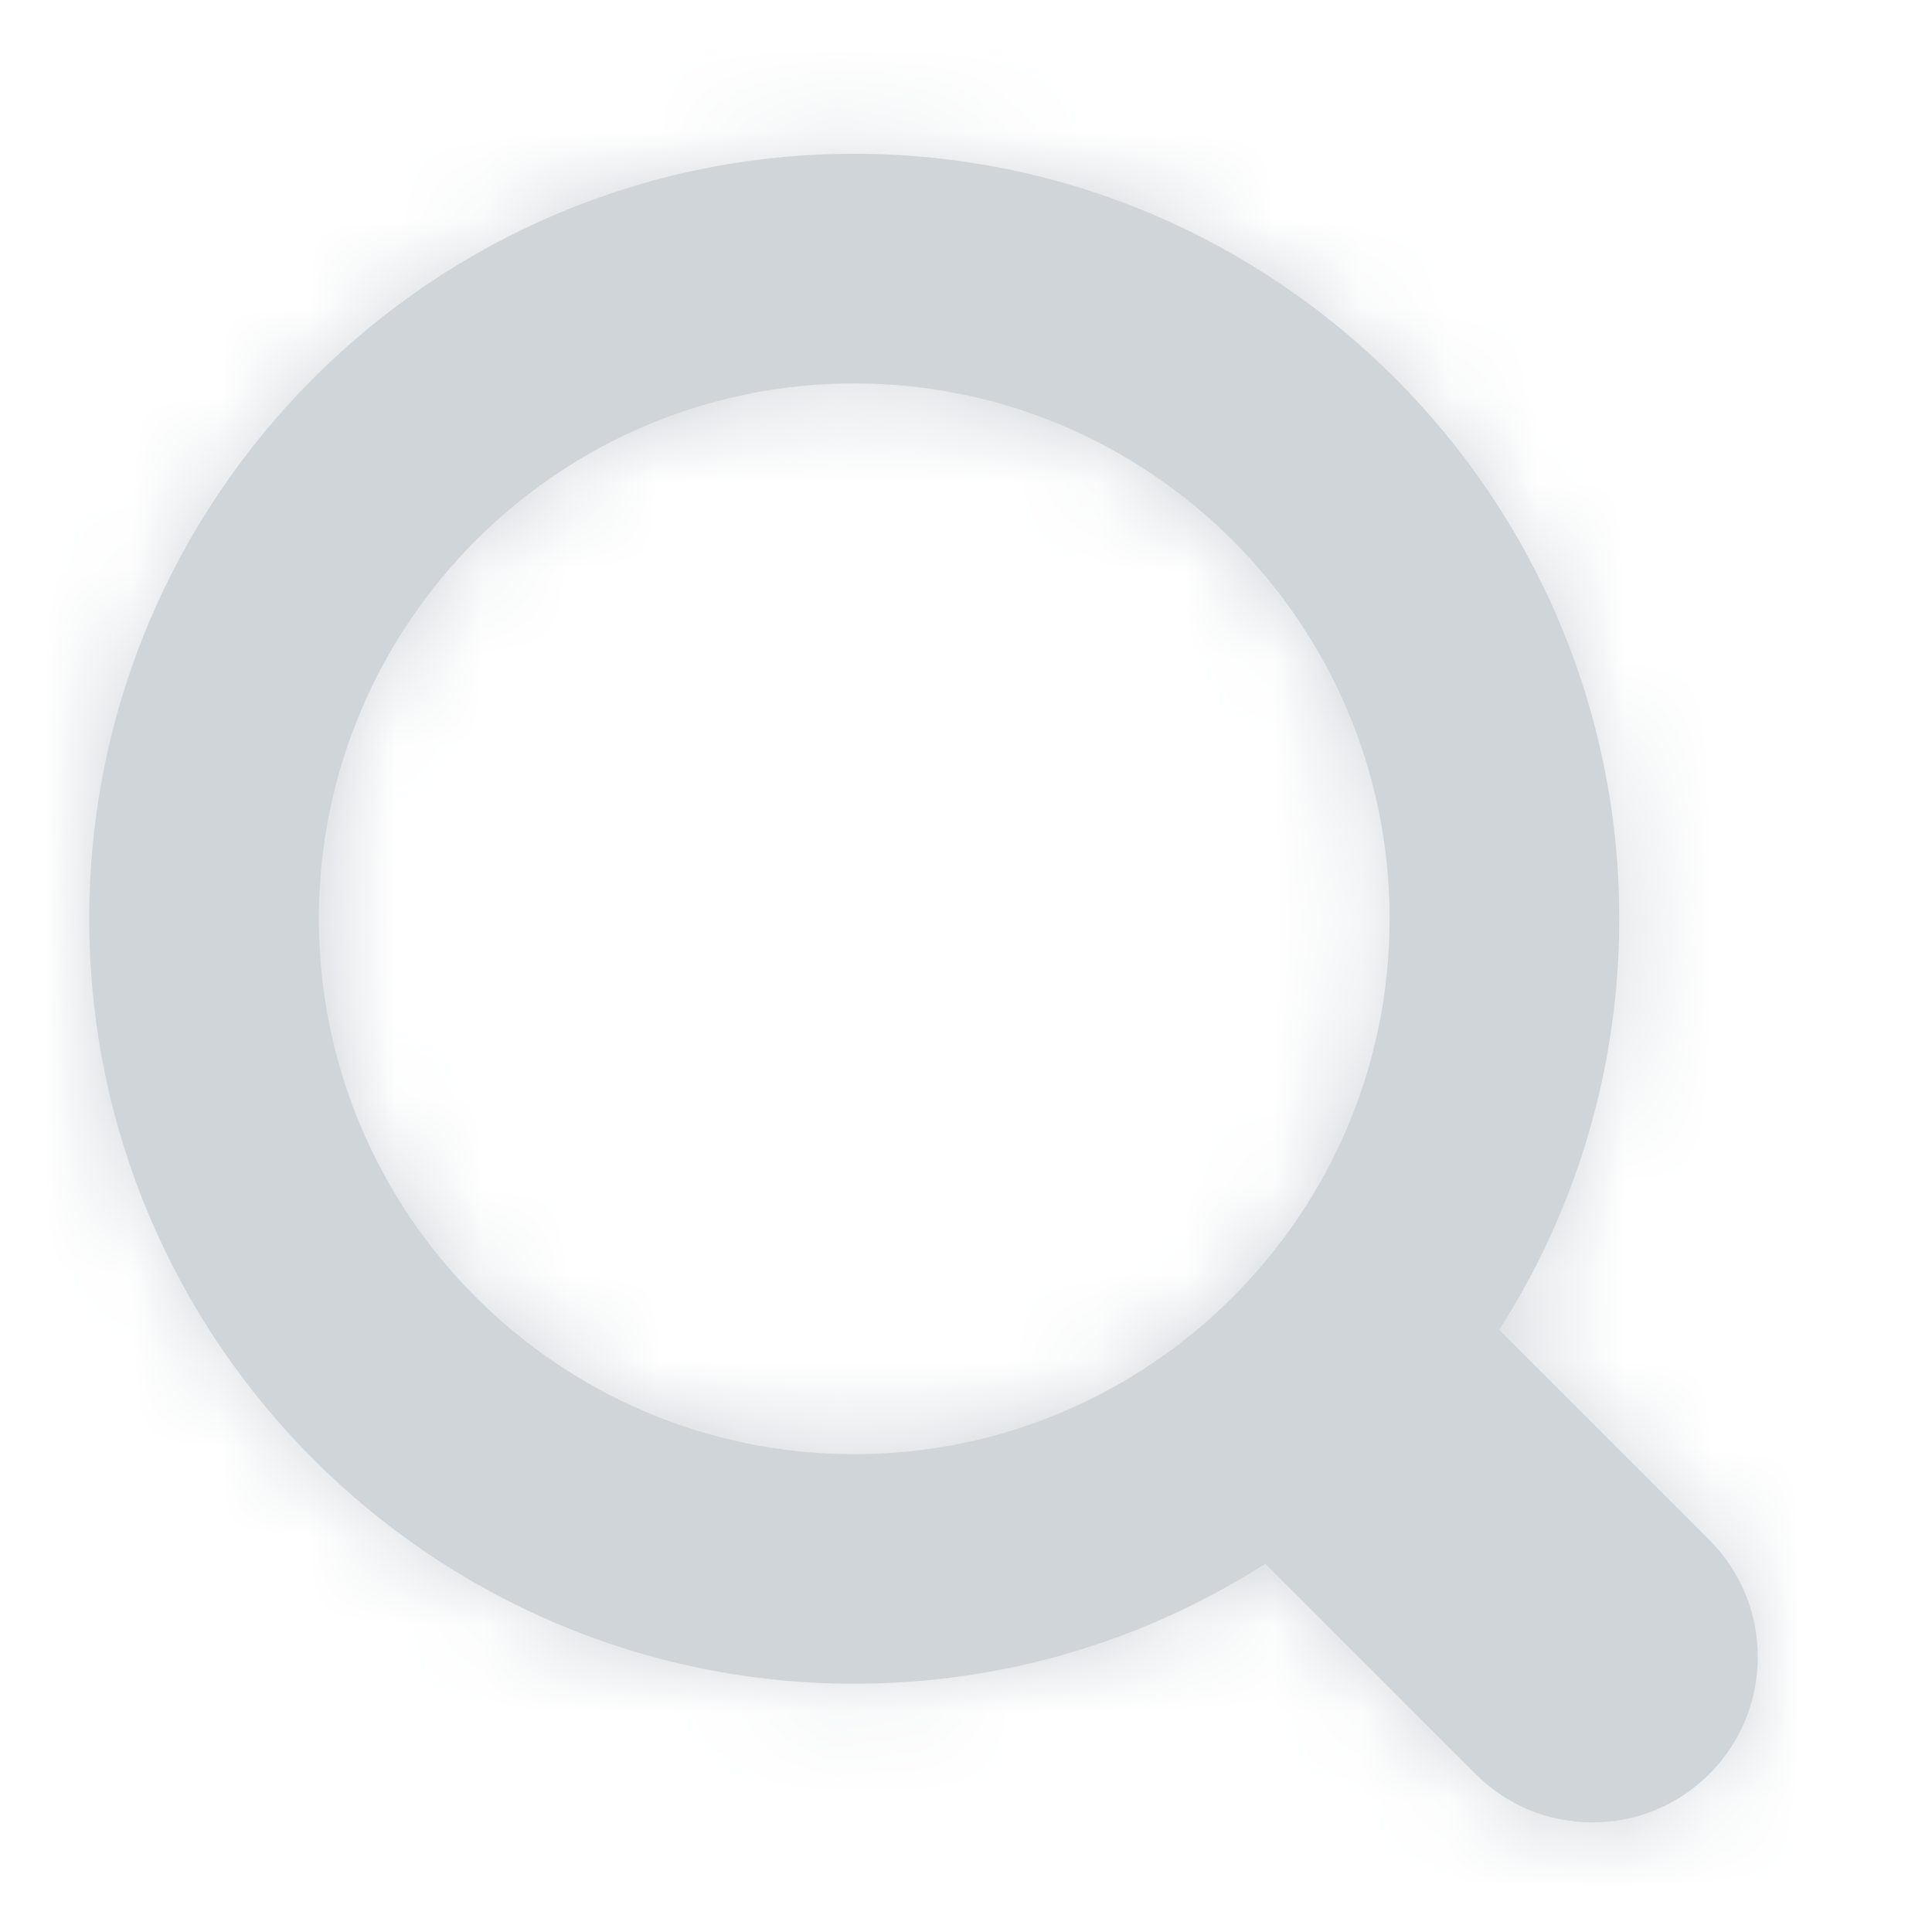 <svg width="22" height="22" viewBox="0 0 22 22" fill="none" xmlns="http://www.w3.org/2000/svg">
<path fill-rule="evenodd" clip-rule="evenodd" d="M17.072 15.143C17.937 13.79 18.439 12.184 18.439 10.462C18.439 5.659 14.531 1.751 9.727 1.751C4.924 1.751 1.016 5.659 1.016 10.462C1.016 15.266 4.924 19.173 9.727 19.173C11.449 19.173 13.055 18.672 14.408 17.807L16.801 20.2C17.157 20.556 17.63 20.752 18.133 20.752C18.637 20.752 19.11 20.556 19.465 20.2C20.2 19.466 20.2 18.27 19.465 17.536L17.072 15.143ZM9.727 4.366C13.089 4.366 15.824 7.1 15.824 10.462C15.824 13.824 13.089 16.559 9.727 16.559C6.366 16.559 3.631 13.824 3.631 10.462C3.631 7.1 6.366 4.366 9.727 4.366Z" fill="#D0D5DA"/>
<mask id="mask0" mask-type="alpha" maskUnits="userSpaceOnUse" x="1" y="1" width="20" height="20">
<path fill-rule="evenodd" clip-rule="evenodd" d="M17.072 15.143C17.937 13.79 18.439 12.184 18.439 10.462C18.439 5.659 14.531 1.751 9.727 1.751C4.924 1.751 1.016 5.659 1.016 10.462C1.016 15.266 4.924 19.173 9.727 19.173C11.449 19.173 13.055 18.672 14.408 17.807L16.801 20.2C17.157 20.556 17.63 20.752 18.133 20.752C18.637 20.752 19.11 20.556 19.465 20.2C20.2 19.466 20.2 18.27 19.465 17.536L17.072 15.143ZM9.727 4.366C13.089 4.366 15.824 7.1 15.824 10.462C15.824 13.824 13.089 16.559 9.727 16.559C6.366 16.559 3.631 13.824 3.631 10.462C3.631 7.1 6.366 4.366 9.727 4.366Z" fill="white"/>
</mask>
<g mask="url(#mask0)">
<rect width="22" height="22" fill="#D0D5DA"/>
</g>
</svg>
